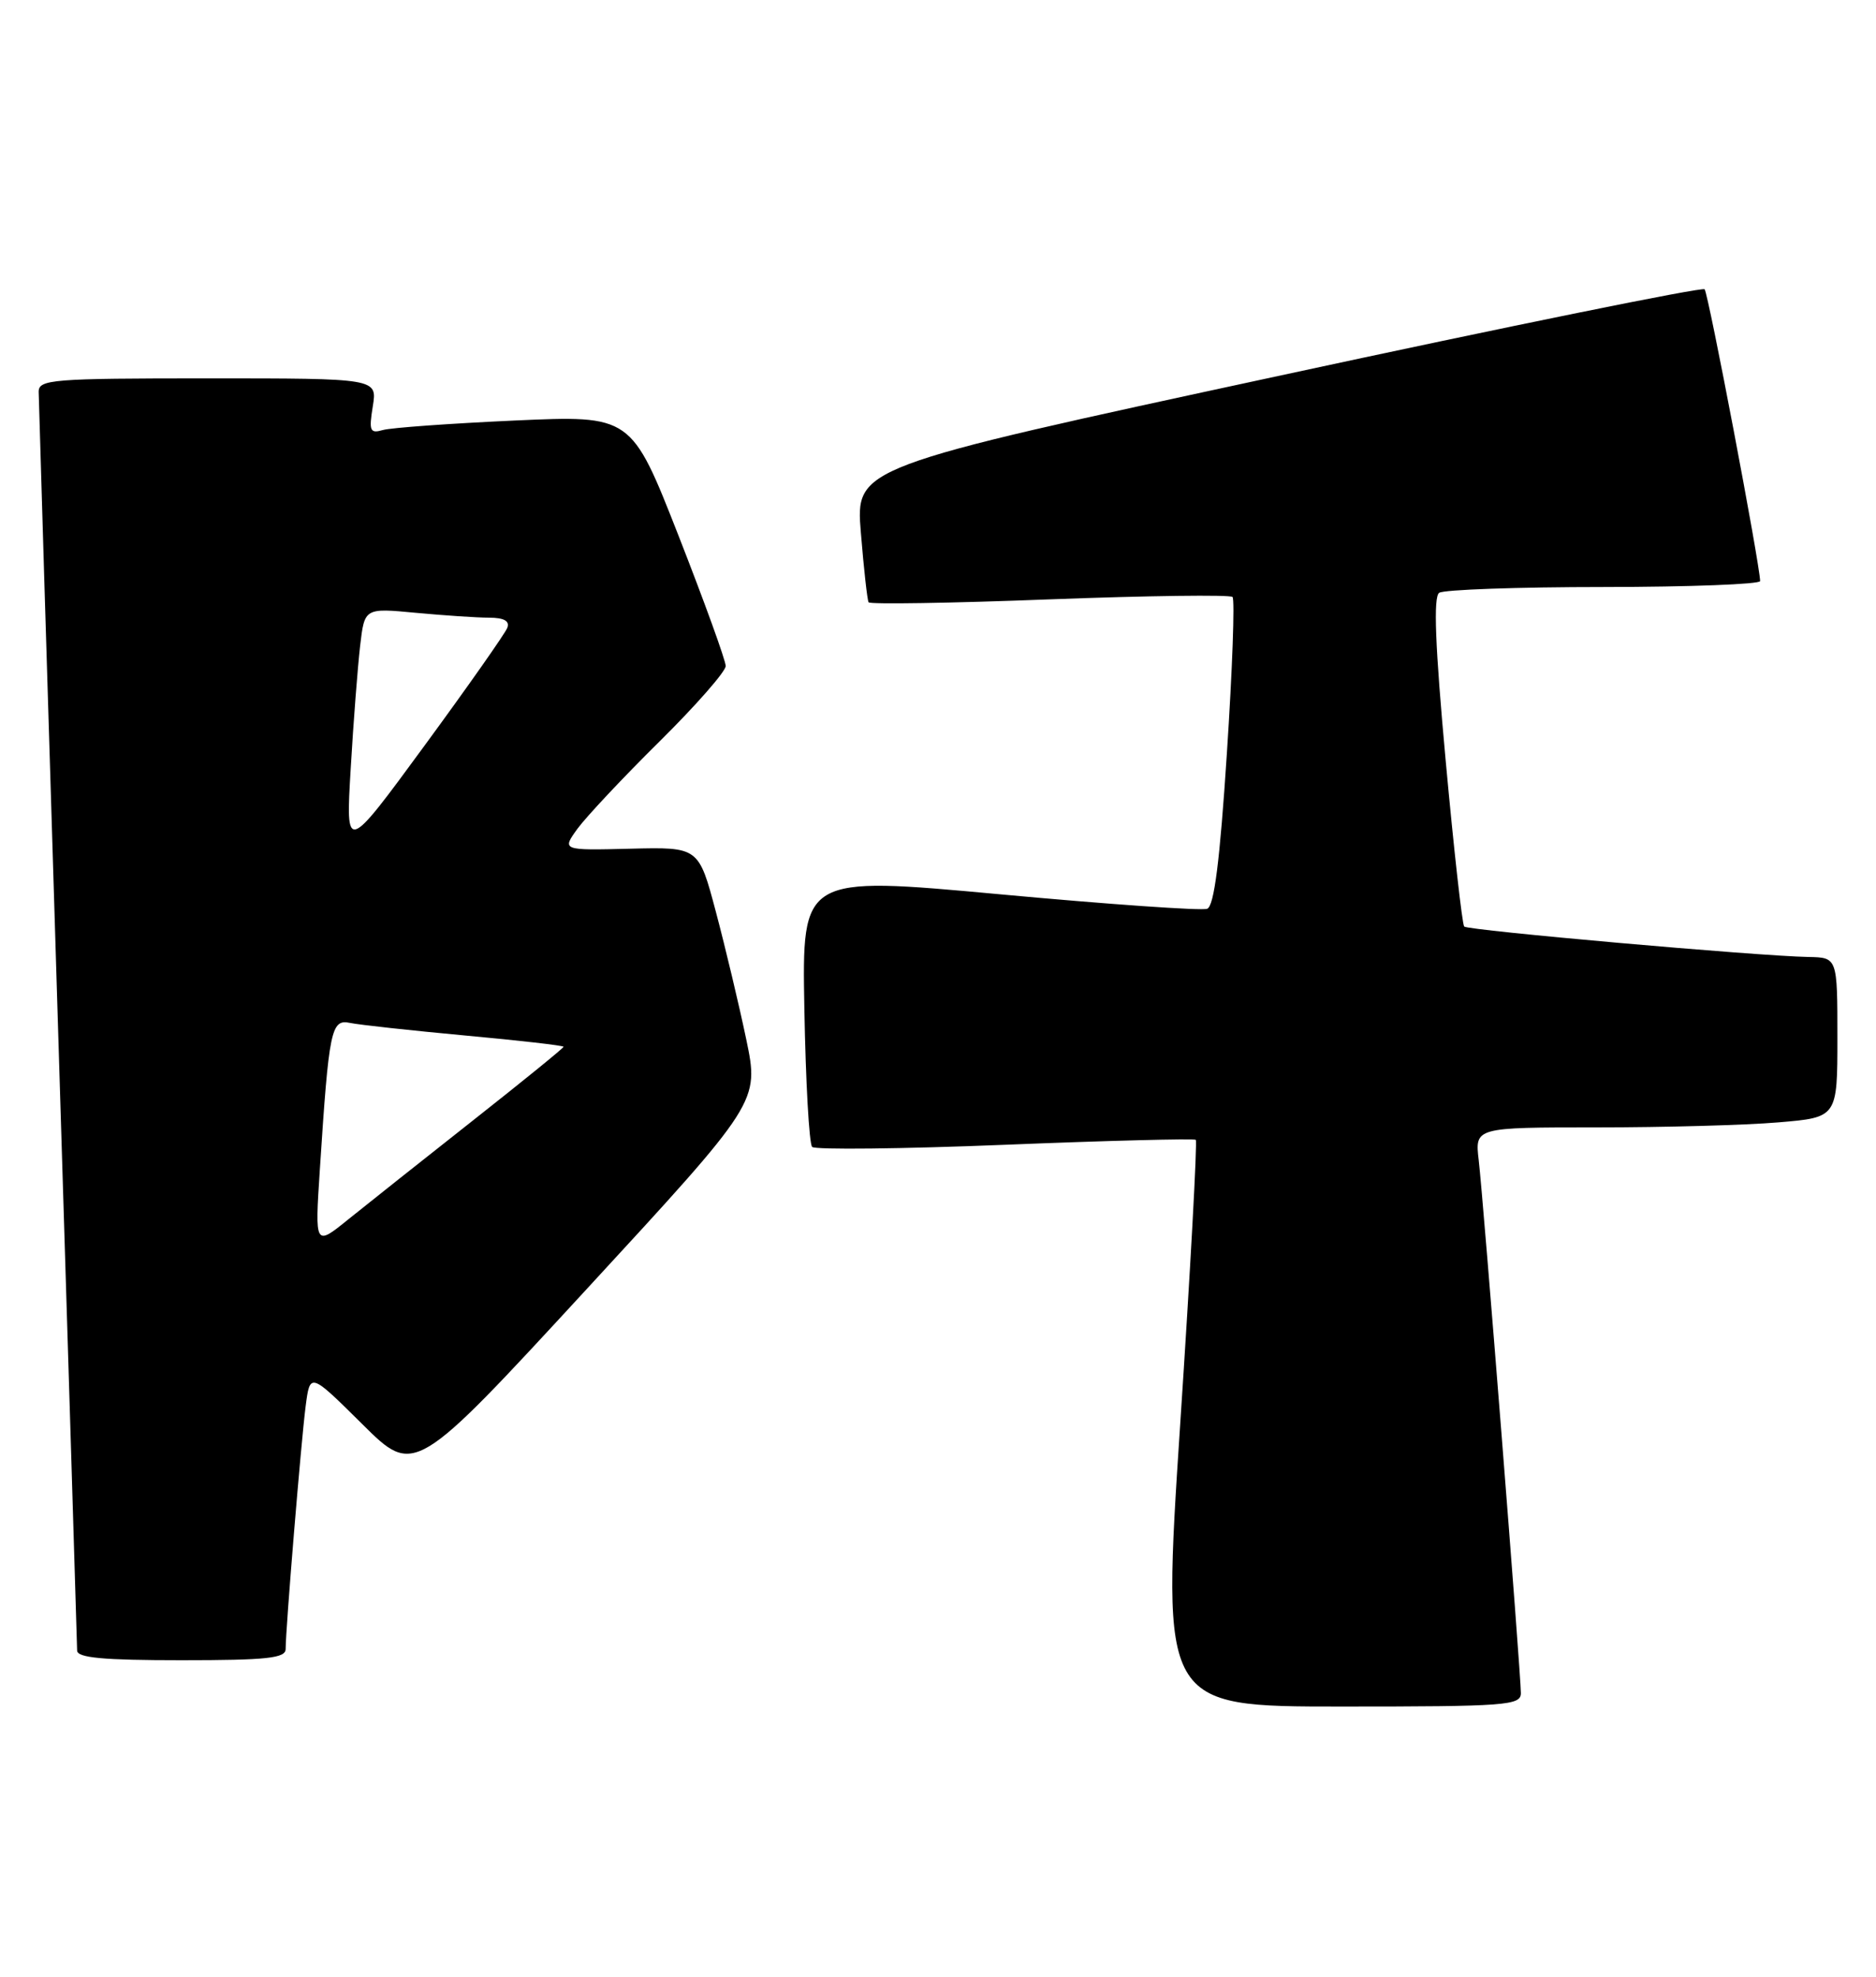 <?xml version="1.0" encoding="UTF-8" standalone="no"?>
<!DOCTYPE svg PUBLIC "-//W3C//DTD SVG 1.1//EN" "http://www.w3.org/Graphics/SVG/1.1/DTD/svg11.dtd" >
<svg xmlns="http://www.w3.org/2000/svg" xmlns:xlink="http://www.w3.org/1999/xlink" version="1.1" viewBox="0 0 243 256">
 <g >
 <path fill="currentColor"
d=" M 197.00 219.26 C 197.00 216.79 192.14 155.35 191.54 150.25 C 191.04 146.00 191.04 146.00 206.87 146.00 C 215.57 146.00 226.14 145.71 230.35 145.35 C 238.00 144.71 238.00 144.71 238.00 134.35 C 238.00 124.00 238.00 124.00 234.25 123.93 C 227.64 123.81 190.16 120.49 189.66 119.99 C 189.40 119.72 188.32 110.05 187.26 98.50 C 185.89 83.58 185.65 77.29 186.42 76.77 C 187.01 76.36 196.61 76.02 207.75 76.02 C 218.89 76.01 227.99 75.66 227.99 75.25 C 227.95 73.00 221.27 37.94 220.80 37.46 C 220.48 37.15 195.61 42.20 165.52 48.70 C 110.81 60.50 110.81 60.50 111.51 69.00 C 111.89 73.67 112.34 77.72 112.51 78.00 C 112.67 78.28 123.22 78.11 135.94 77.62 C 148.67 77.14 159.33 77.00 159.65 77.31 C 159.96 77.62 159.63 86.73 158.92 97.54 C 158.01 111.51 157.27 117.34 156.37 117.69 C 155.67 117.96 143.57 117.11 129.49 115.81 C 103.88 113.45 103.88 113.45 104.19 130.65 C 104.36 140.10 104.81 148.15 105.20 148.53 C 105.58 148.91 116.83 148.79 130.20 148.25 C 143.56 147.71 154.68 147.43 154.89 147.61 C 155.10 147.79 154.20 164.38 152.87 184.47 C 150.47 221.00 150.47 221.00 173.73 221.00 C 195.15 221.00 197.00 220.86 197.00 219.26 Z  M 37.00 213.55 C 37.00 210.94 39.01 186.60 39.59 182.11 C 40.16 177.72 40.16 177.72 46.93 184.43 C 53.69 191.14 53.69 191.14 76.02 166.91 C 98.35 142.69 98.35 142.69 96.66 134.59 C 95.73 130.14 93.96 122.72 92.73 118.09 C 90.50 109.69 90.50 109.69 81.64 109.91 C 72.77 110.13 72.77 110.13 74.81 107.31 C 75.94 105.77 80.71 100.68 85.43 96.02 C 90.14 91.36 94.00 86.96 94.00 86.25 C 94.00 85.54 91.25 77.95 87.89 69.37 C 81.77 53.78 81.77 53.78 66.64 54.46 C 58.31 54.84 50.65 55.39 49.60 55.69 C 47.92 56.17 47.77 55.82 48.29 52.61 C 48.87 49.00 48.87 49.00 26.94 49.00 C 6.71 49.00 5.00 49.14 5.01 50.75 C 5.02 51.71 6.14 88.50 7.50 132.50 C 8.86 176.50 9.98 213.06 9.99 213.75 C 10.00 214.69 13.37 215.00 23.50 215.00 C 34.61 215.00 37.00 214.74 37.00 213.55 Z  M 41.43 151.46 C 42.61 133.29 42.89 131.95 45.34 132.47 C 46.53 132.72 53.24 133.45 60.25 134.10 C 67.26 134.74 73.00 135.40 73.00 135.56 C 73.00 135.72 67.71 140.02 61.25 145.11 C 54.79 150.20 47.54 155.96 45.14 157.89 C 40.78 161.42 40.78 161.42 41.43 151.46 Z  M 45.43 99.50 C 45.78 93.45 46.34 86.30 46.65 83.62 C 47.22 78.73 47.22 78.73 53.86 79.36 C 57.51 79.70 61.79 79.99 63.36 79.99 C 65.30 80.00 66.05 80.42 65.71 81.31 C 65.43 82.03 60.61 88.90 54.99 96.56 C 44.77 110.50 44.77 110.50 45.43 99.50 Z "/>
</g>
</svg>